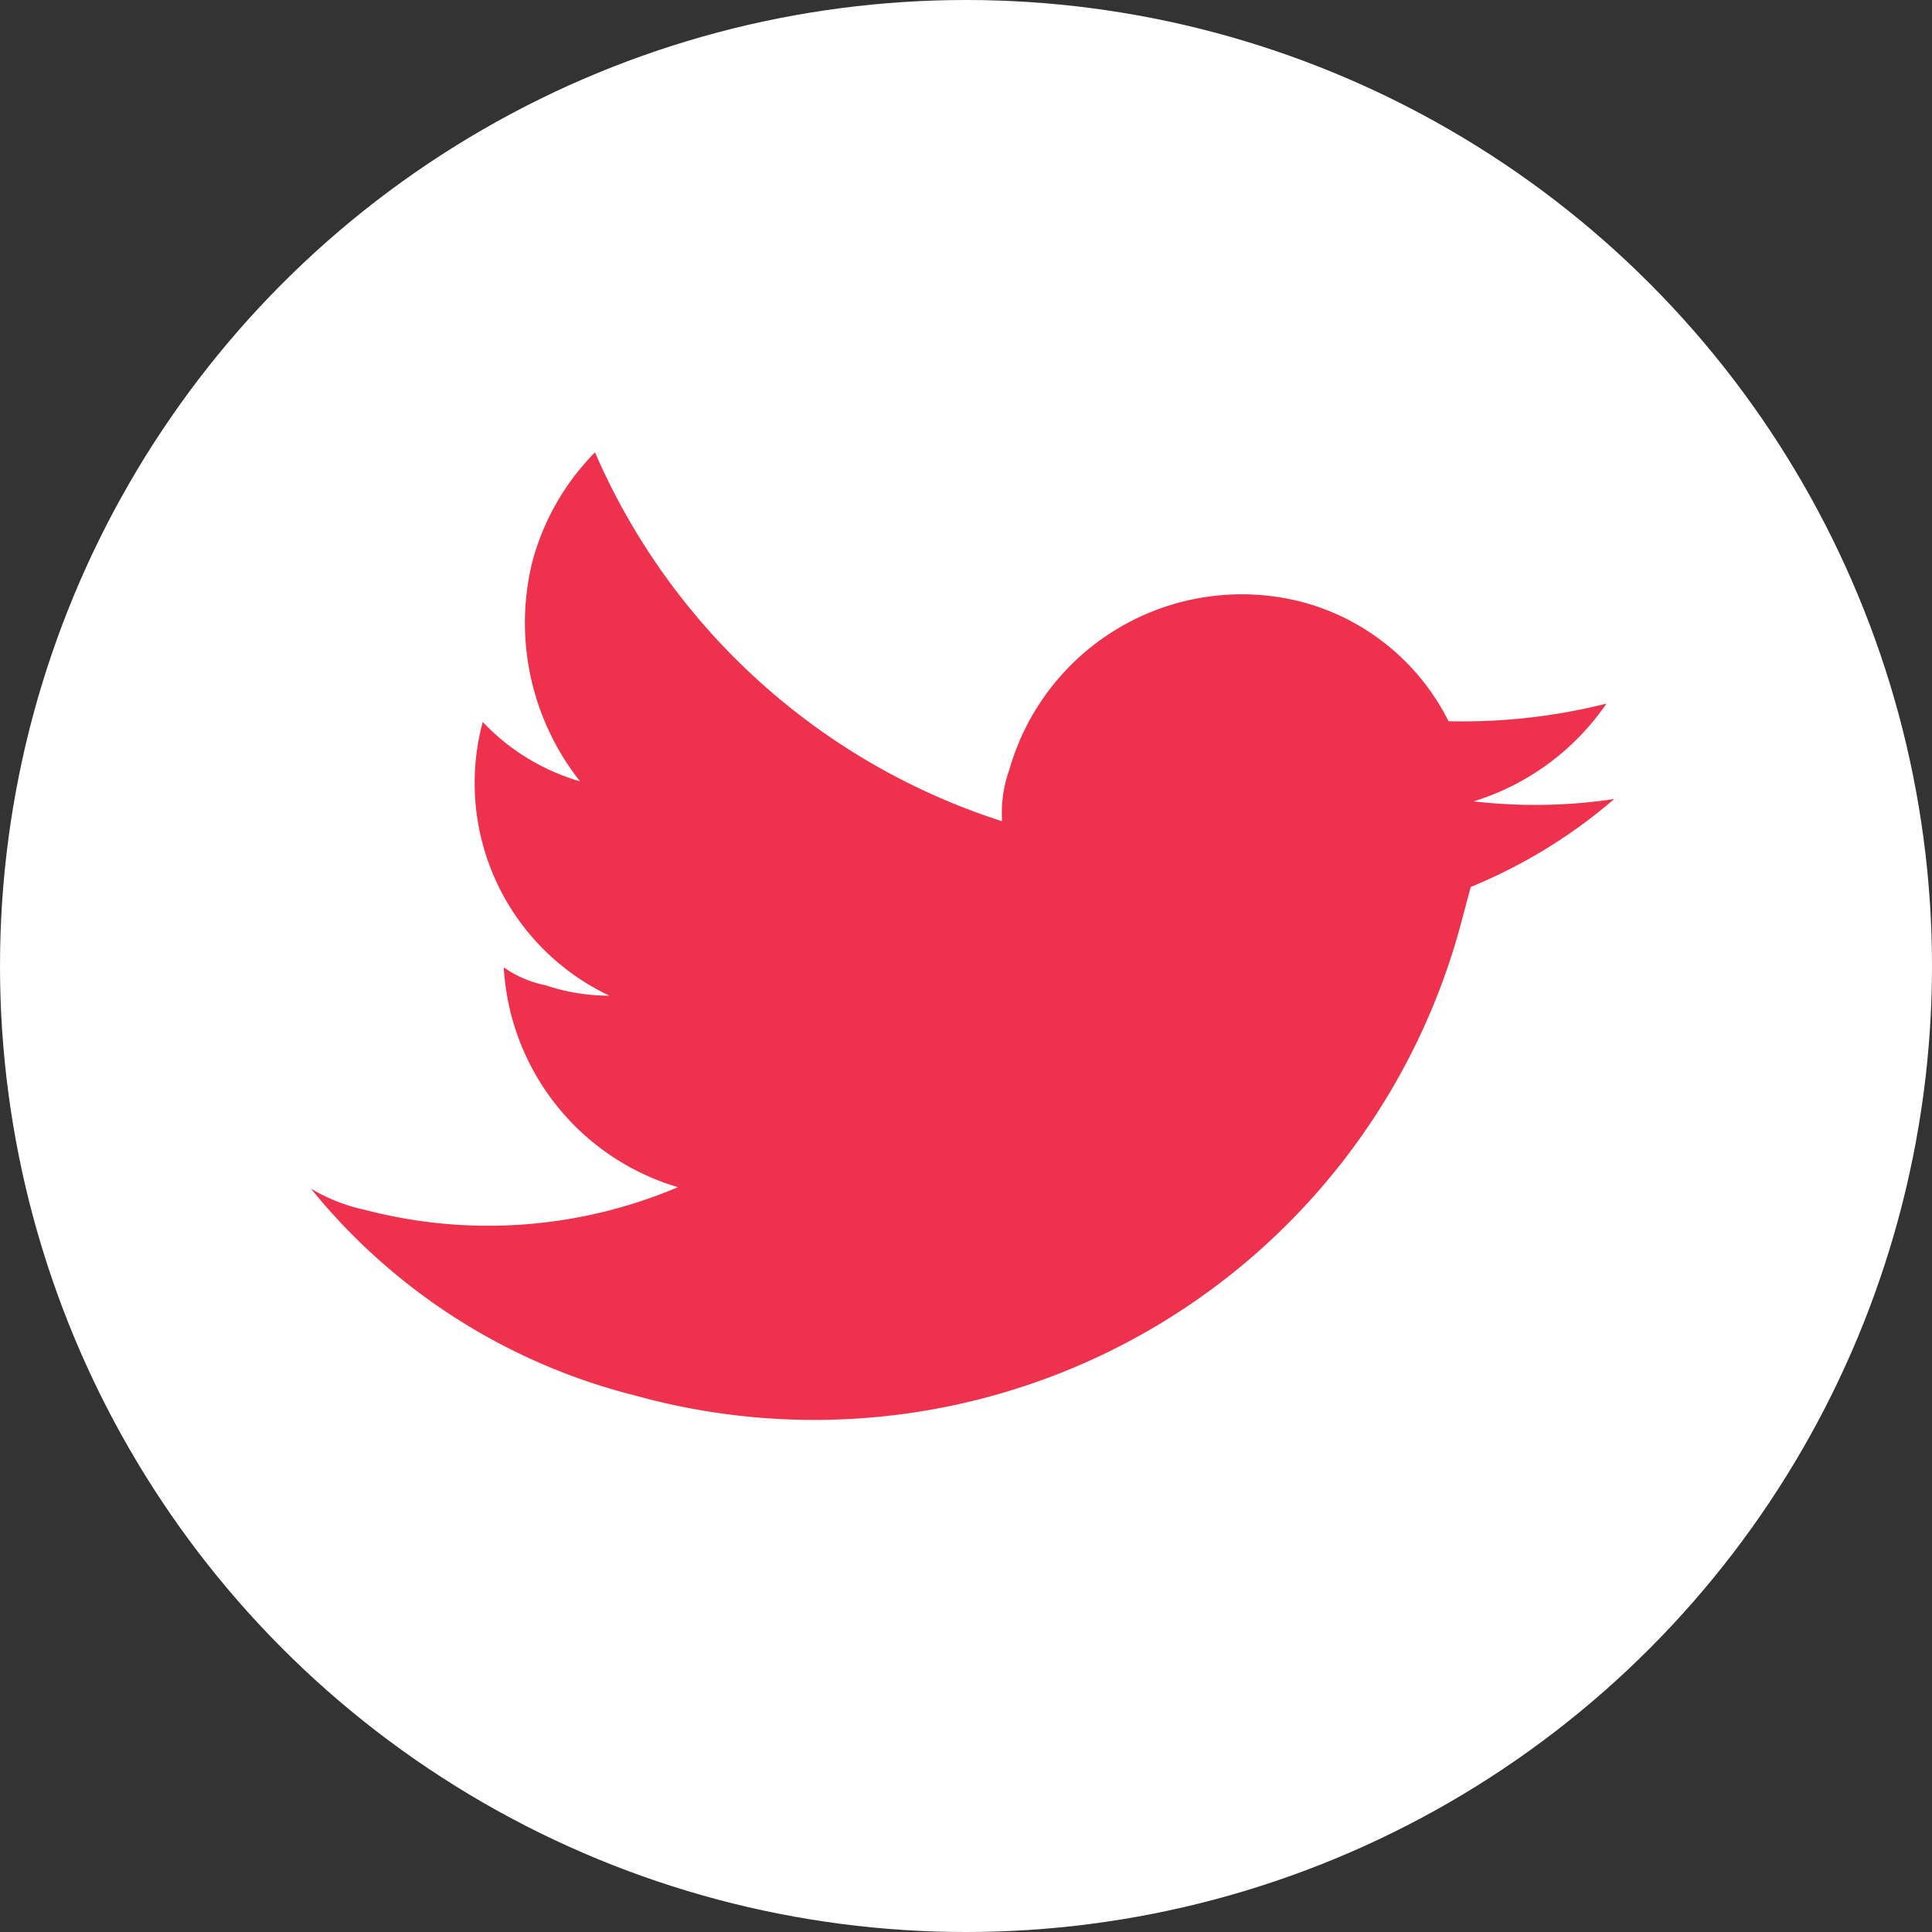 <svg xmlns="http://www.w3.org/2000/svg" width="38" height="38" viewBox="0 0 38 38">
  <rect x="0" y="0" width="38" height="38" fill="#333333" stroke="none"/>
  <g id="Grupo_77229" data-name="Grupo 77229" transform="translate(-169 -1379)">
    <circle id="Elipse_23" data-name="Elipse 23" cx="19" cy="19" r="19" transform="translate(169 1379)" fill="#fff"/>
    <path id="Trazado_1376" data-name="Trazado 1376" d="M7.211,18.47A13.165,13.165,0,0,0,20.494,5.187V4.554a10.283,10.283,0,0,0,2.277-2.4,10.5,10.5,0,0,1-2.657.759A4.922,4.922,0,0,0,22.138.38a11.6,11.6,0,0,1-2.91,1.139A4.518,4.518,0,0,0,15.813,0a4.753,4.753,0,0,0-4.681,4.681,2.466,2.466,0,0,0,.126,1.012A13.079,13.079,0,0,1,1.645.759a4.845,4.845,0,0,0-.633,2.4A5.026,5.026,0,0,0,3.036,7.084,4.265,4.265,0,0,1,.886,6.452h0a4.623,4.623,0,0,0,3.8,4.554,3.9,3.9,0,0,1-1.265.127,2.153,2.153,0,0,1-.886-.127,4.792,4.792,0,0,0,4.428,3.289,9.551,9.551,0,0,1-5.819,2.024A3.5,3.5,0,0,1,0,16.192,11.94,11.94,0,0,0,7.211,18.47" transform="matrix(0.966, 0.259, -0.259, 0.966, 179.31, 1386.738)" fill="#ee324d" fill-rule="evenodd"/>
  </g>
</svg>

